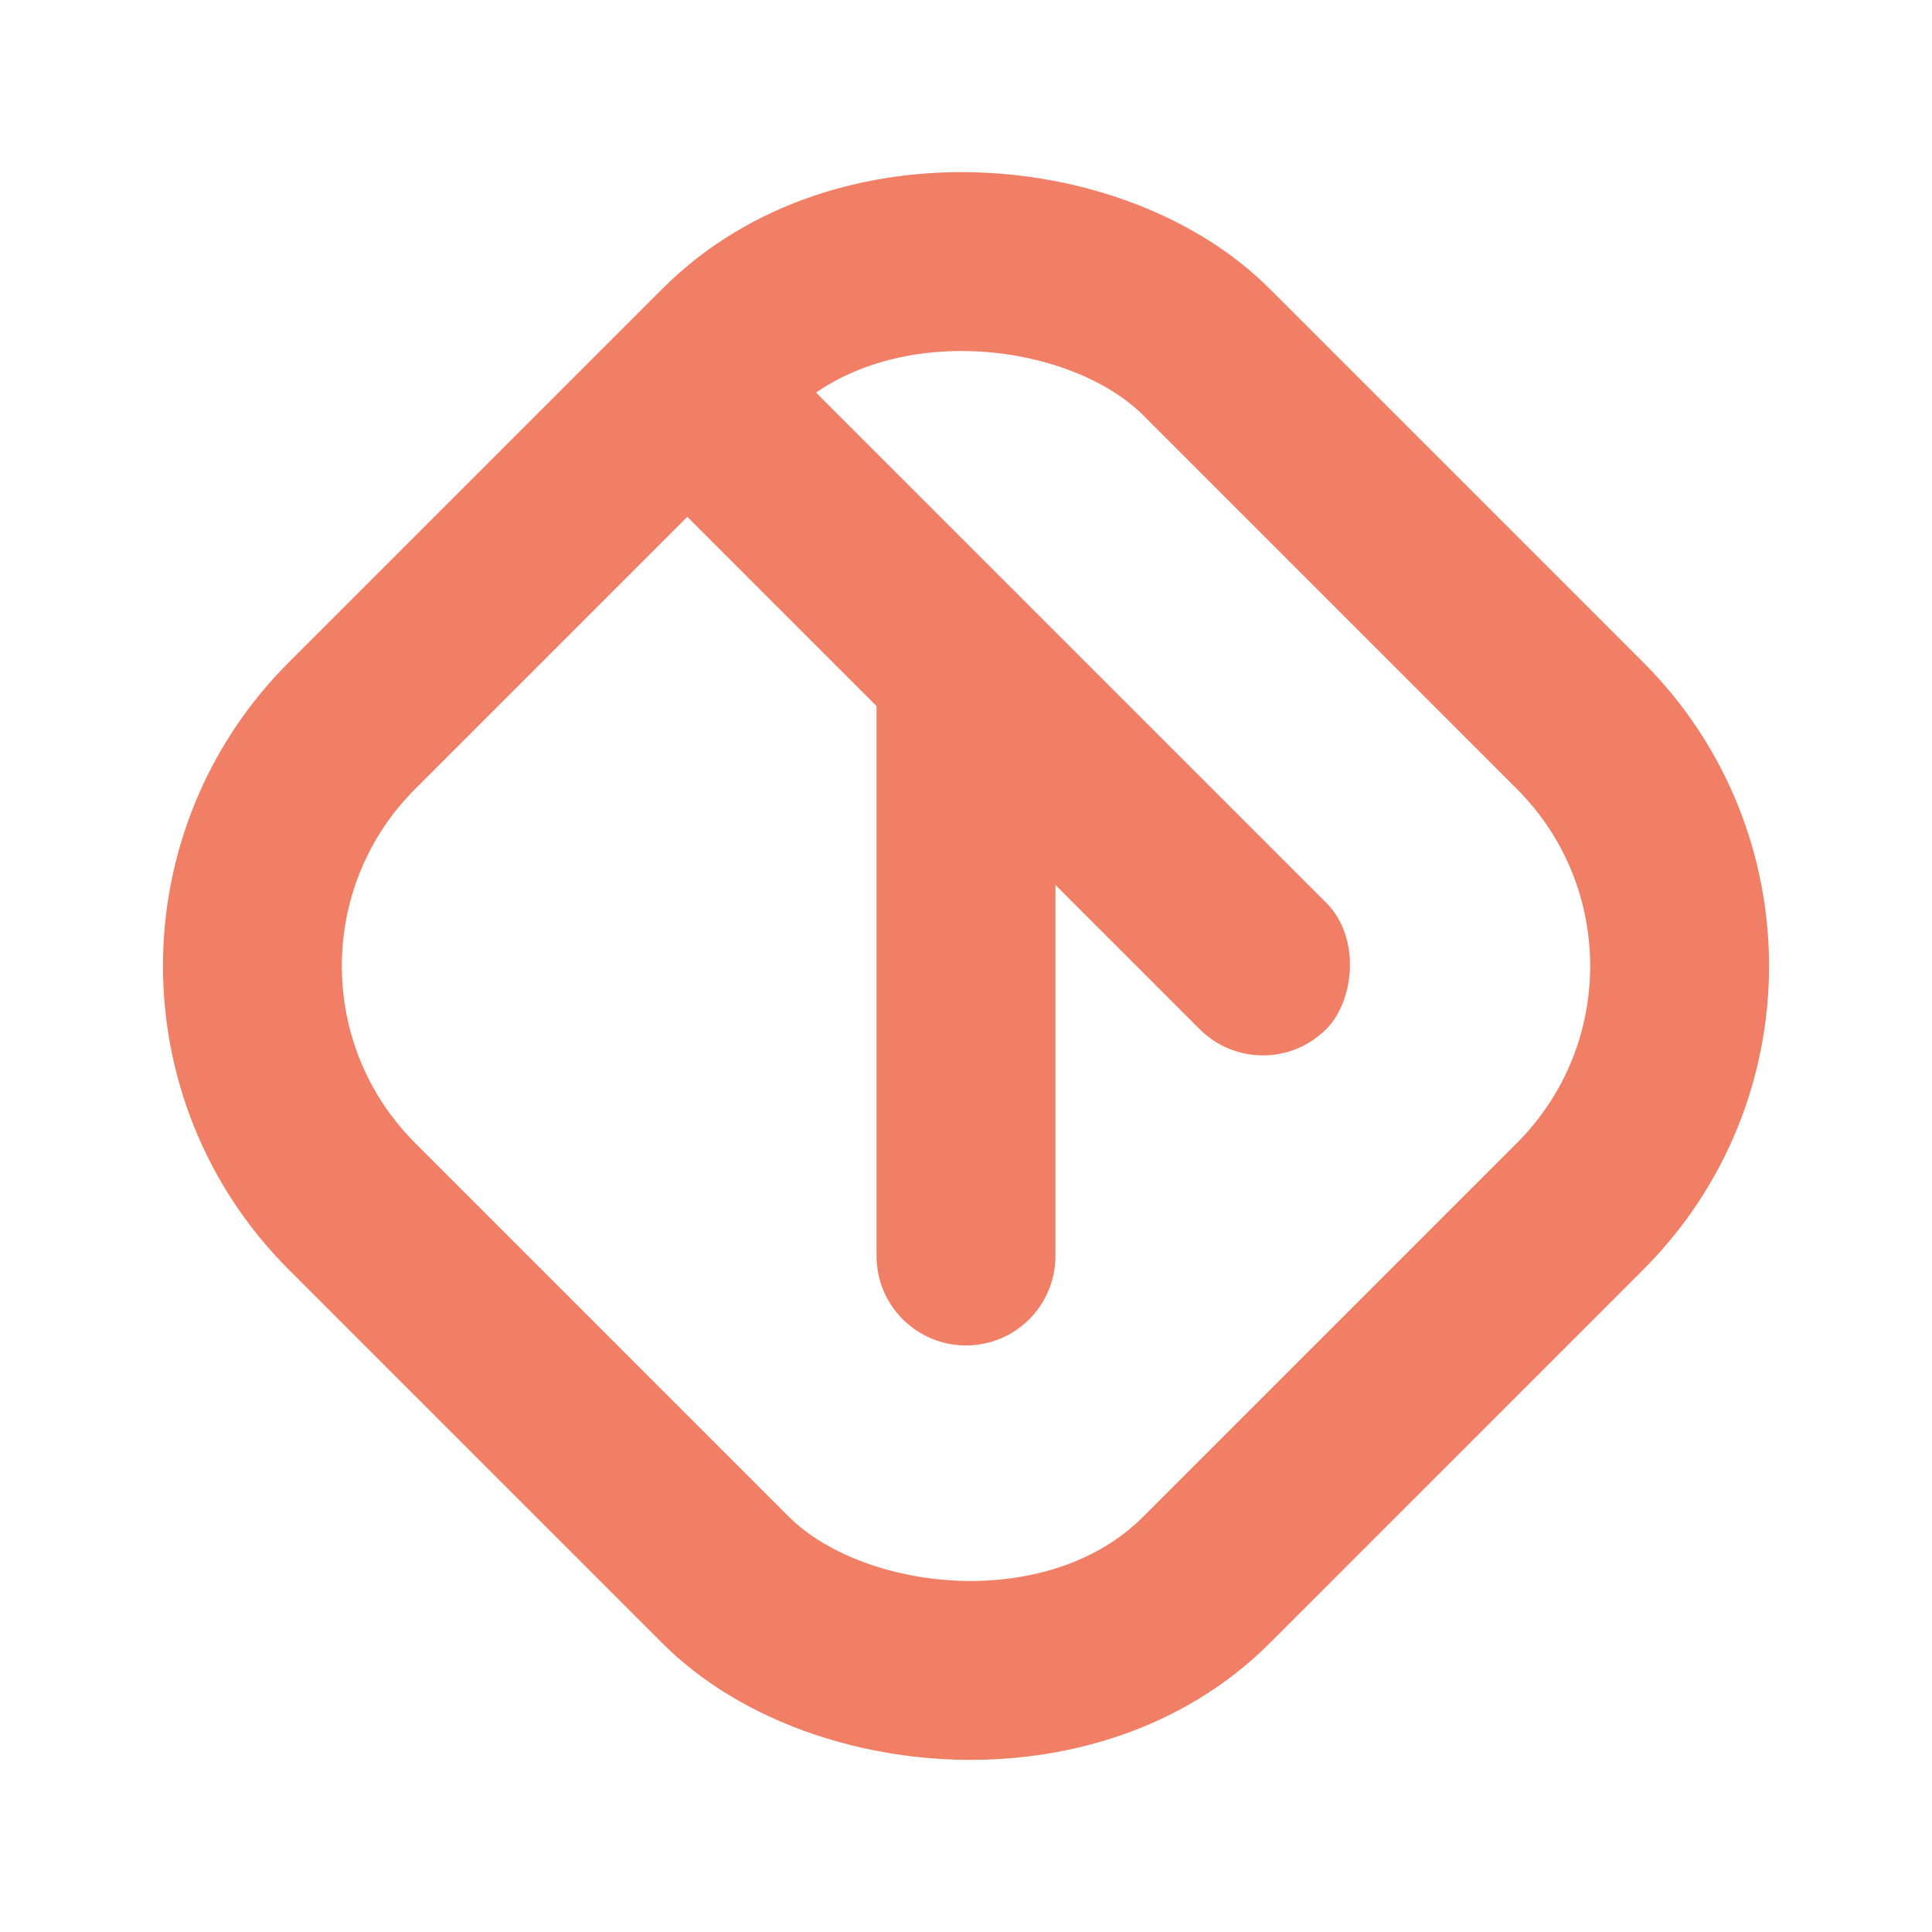 <svg width="27" height="27" viewBox="0 0 27 27" fill="none" xmlns="http://www.w3.org/2000/svg">
<g clip-path="url(#clip0_160_410)">
<rect x="1.56" y="13.5" width="16.886" height="16.886" rx="4.75" transform="rotate(-45 1.56 13.5)" stroke="#F17F66" stroke-width="2.5"/>
<rect x="9.706" y="3.788" width="13.734" height="2.5" rx="1.25" transform="rotate(45 9.706 3.788)" fill="#F17F66"/>
<path d="M13.5 8.528C14.19 8.528 14.75 9.087 14.75 9.778L14.75 17.553C14.75 18.244 14.19 18.803 13.5 18.803V18.803C12.81 18.803 12.25 18.244 12.25 17.553L12.25 9.778C12.25 9.087 12.81 8.528 13.5 8.528V8.528Z" fill="#F17F66"/>
</g>
<defs>
<clipPath id="clip0_160_410">
<rect width="24" height="24" fill="white" transform="translate(1.5 1.5)"/>
</clipPath>
</defs>
</svg>
